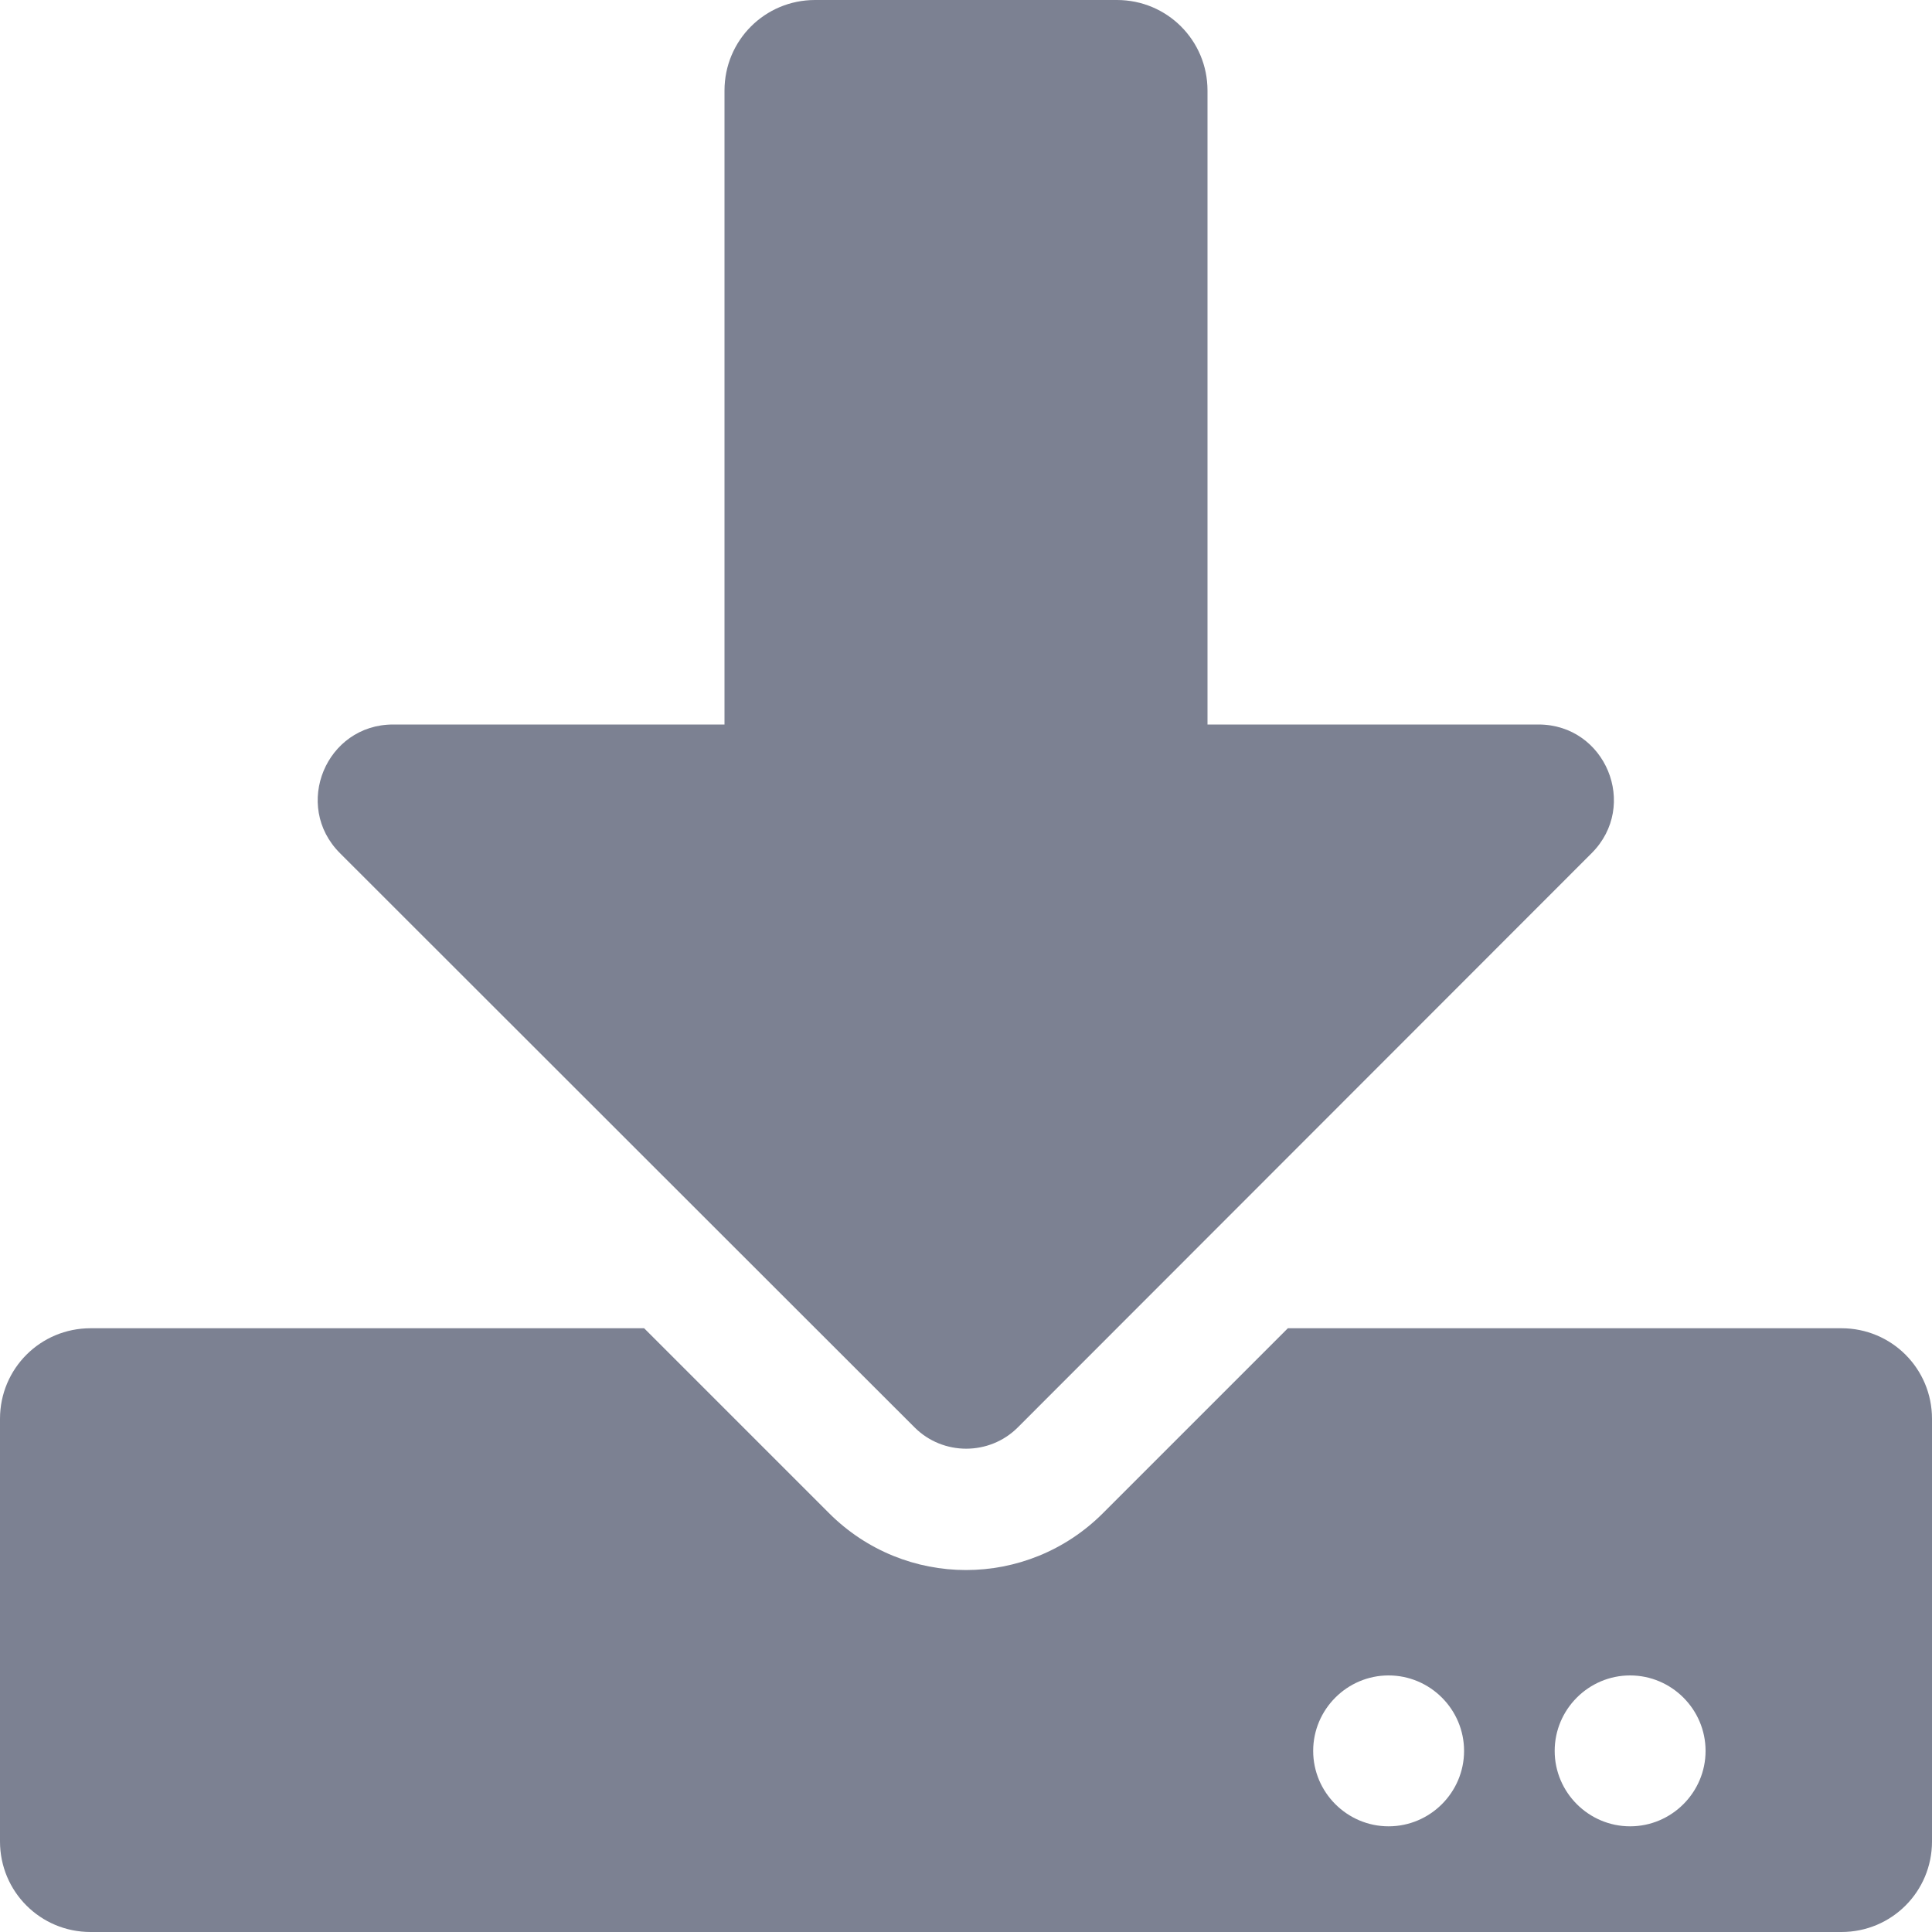 <svg width="30" height="30" viewBox="0 0 30 30" fill="none" xmlns="http://www.w3.org/2000/svg">
<path d="M12.656 0H17.344C18.123 0 18.75 0.627 18.75 1.406V11.25H23.889C24.932 11.25 25.453 12.51 24.715 13.248L15.803 22.166C15.363 22.605 14.643 22.605 14.203 22.166L5.279 13.248C4.541 12.51 5.062 11.25 6.105 11.25H11.25V1.406C11.25 0.627 11.877 0 12.656 0ZM30 22.031V28.594C30 29.373 29.373 30 28.594 30H1.406C0.627 30 0 29.373 0 28.594V22.031C0 21.252 0.627 20.625 1.406 20.625H10.002L12.873 23.496C14.051 24.674 15.949 24.674 17.127 23.496L19.998 20.625H28.594C29.373 20.625 30 21.252 30 22.031ZM22.734 27.188C22.734 26.543 22.207 26.016 21.562 26.016C20.918 26.016 20.391 26.543 20.391 27.188C20.391 27.832 20.918 28.359 21.562 28.359C22.207 28.359 22.734 27.832 22.734 27.188ZM26.484 27.188C26.484 26.543 25.957 26.016 25.312 26.016C24.668 26.016 24.141 26.543 24.141 27.188C24.141 27.832 24.668 28.359 25.312 28.359C25.957 28.359 26.484 27.832 26.484 27.188Z" fill="#7C8192"/>
</svg>
